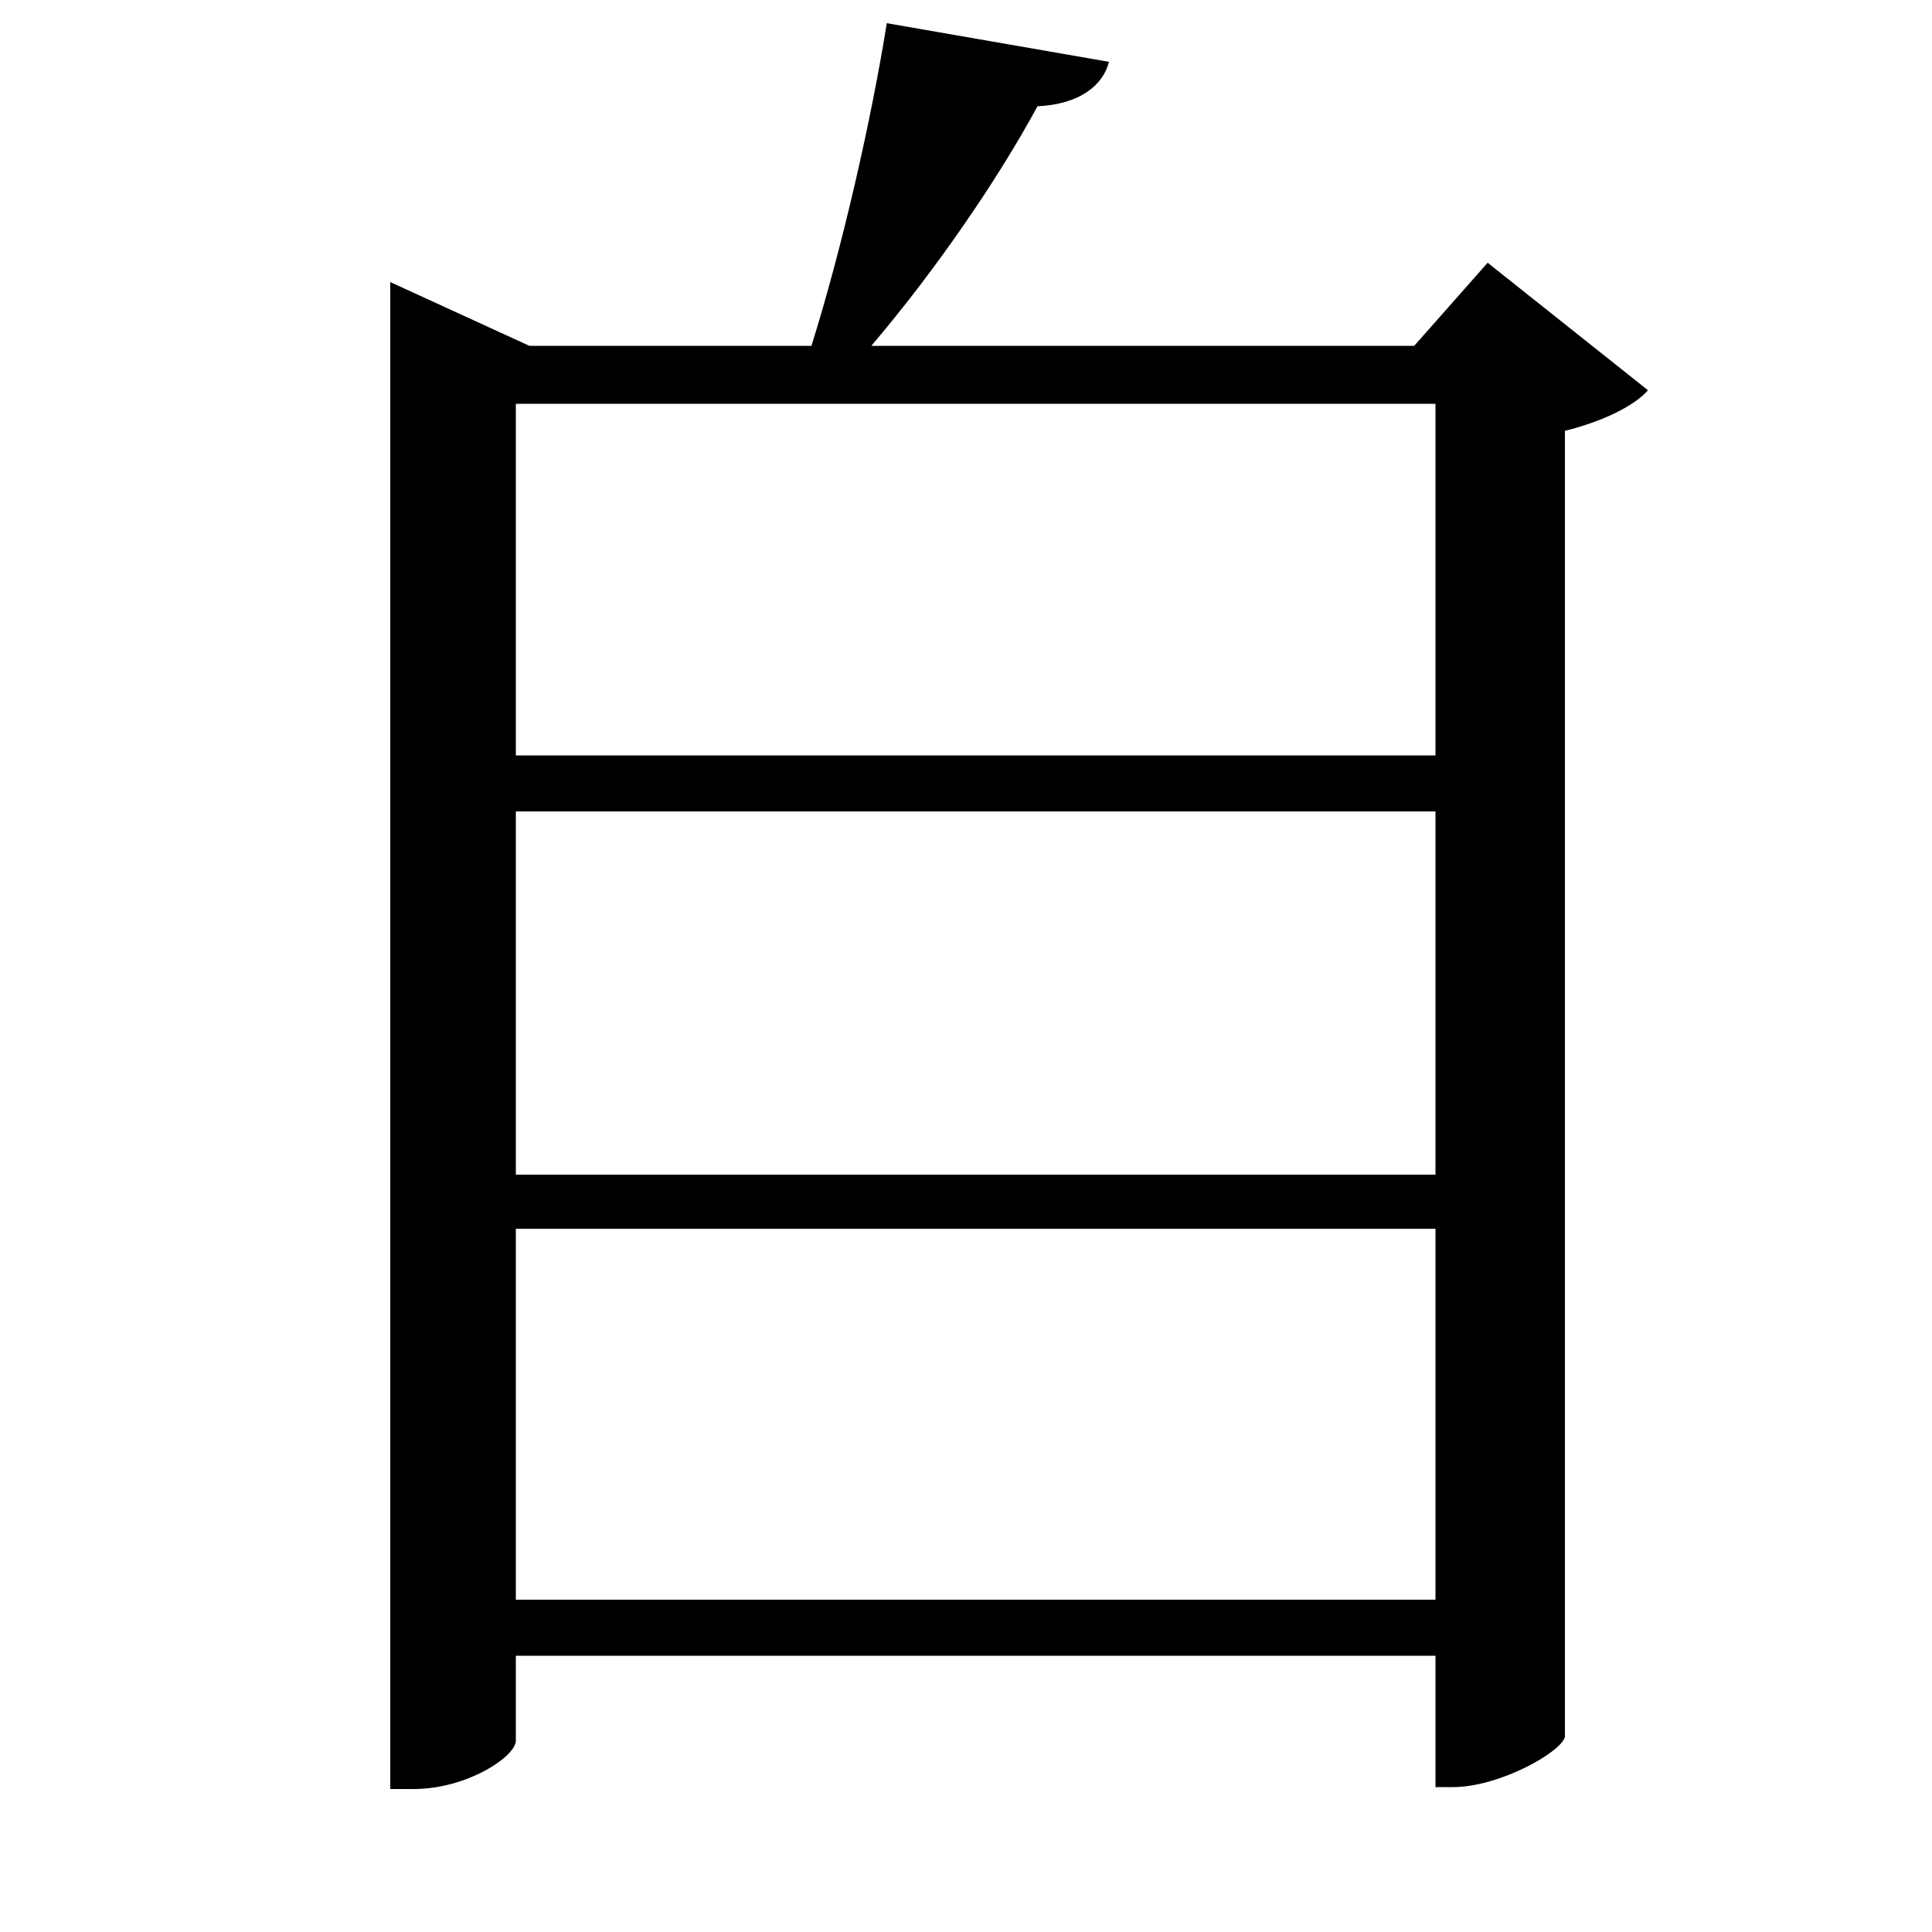 <svg xmlns="http://www.w3.org/2000/svg"
    viewBox="0 0 1000 1000">
  <!--
© 2017-2023 Adobe (http://www.adobe.com/).
Noto is a trademark of Google Inc.
This Font Software is licensed under the SIL Open Font License, Version 1.1. This Font Software is distributed on an "AS IS" BASIS, WITHOUT WARRANTIES OR CONDITIONS OF ANY KIND, either express or implied. See the SIL Open Font License for the specific language, permissions and limitations governing your use of this Font Software.
http://scripts.sil.org/OFL
  -->
<path d="M743 209L743 391 267 391 267 209ZM459 12C451 62 436 128 420 179L274 179 202 146 202 926 214 926C242 926 267 909 267 901L267 857 743 857 743 925 752 925C776 925 808 907 810 899L810 223C830 218 846 210 853 202L770 136 732 179 451 179C485 139 517 92 537 55 559 54 571 44 574 32ZM267 420L743 420 743 608 267 608ZM267 636L743 636 743 828 267 828Z"/>
</svg>